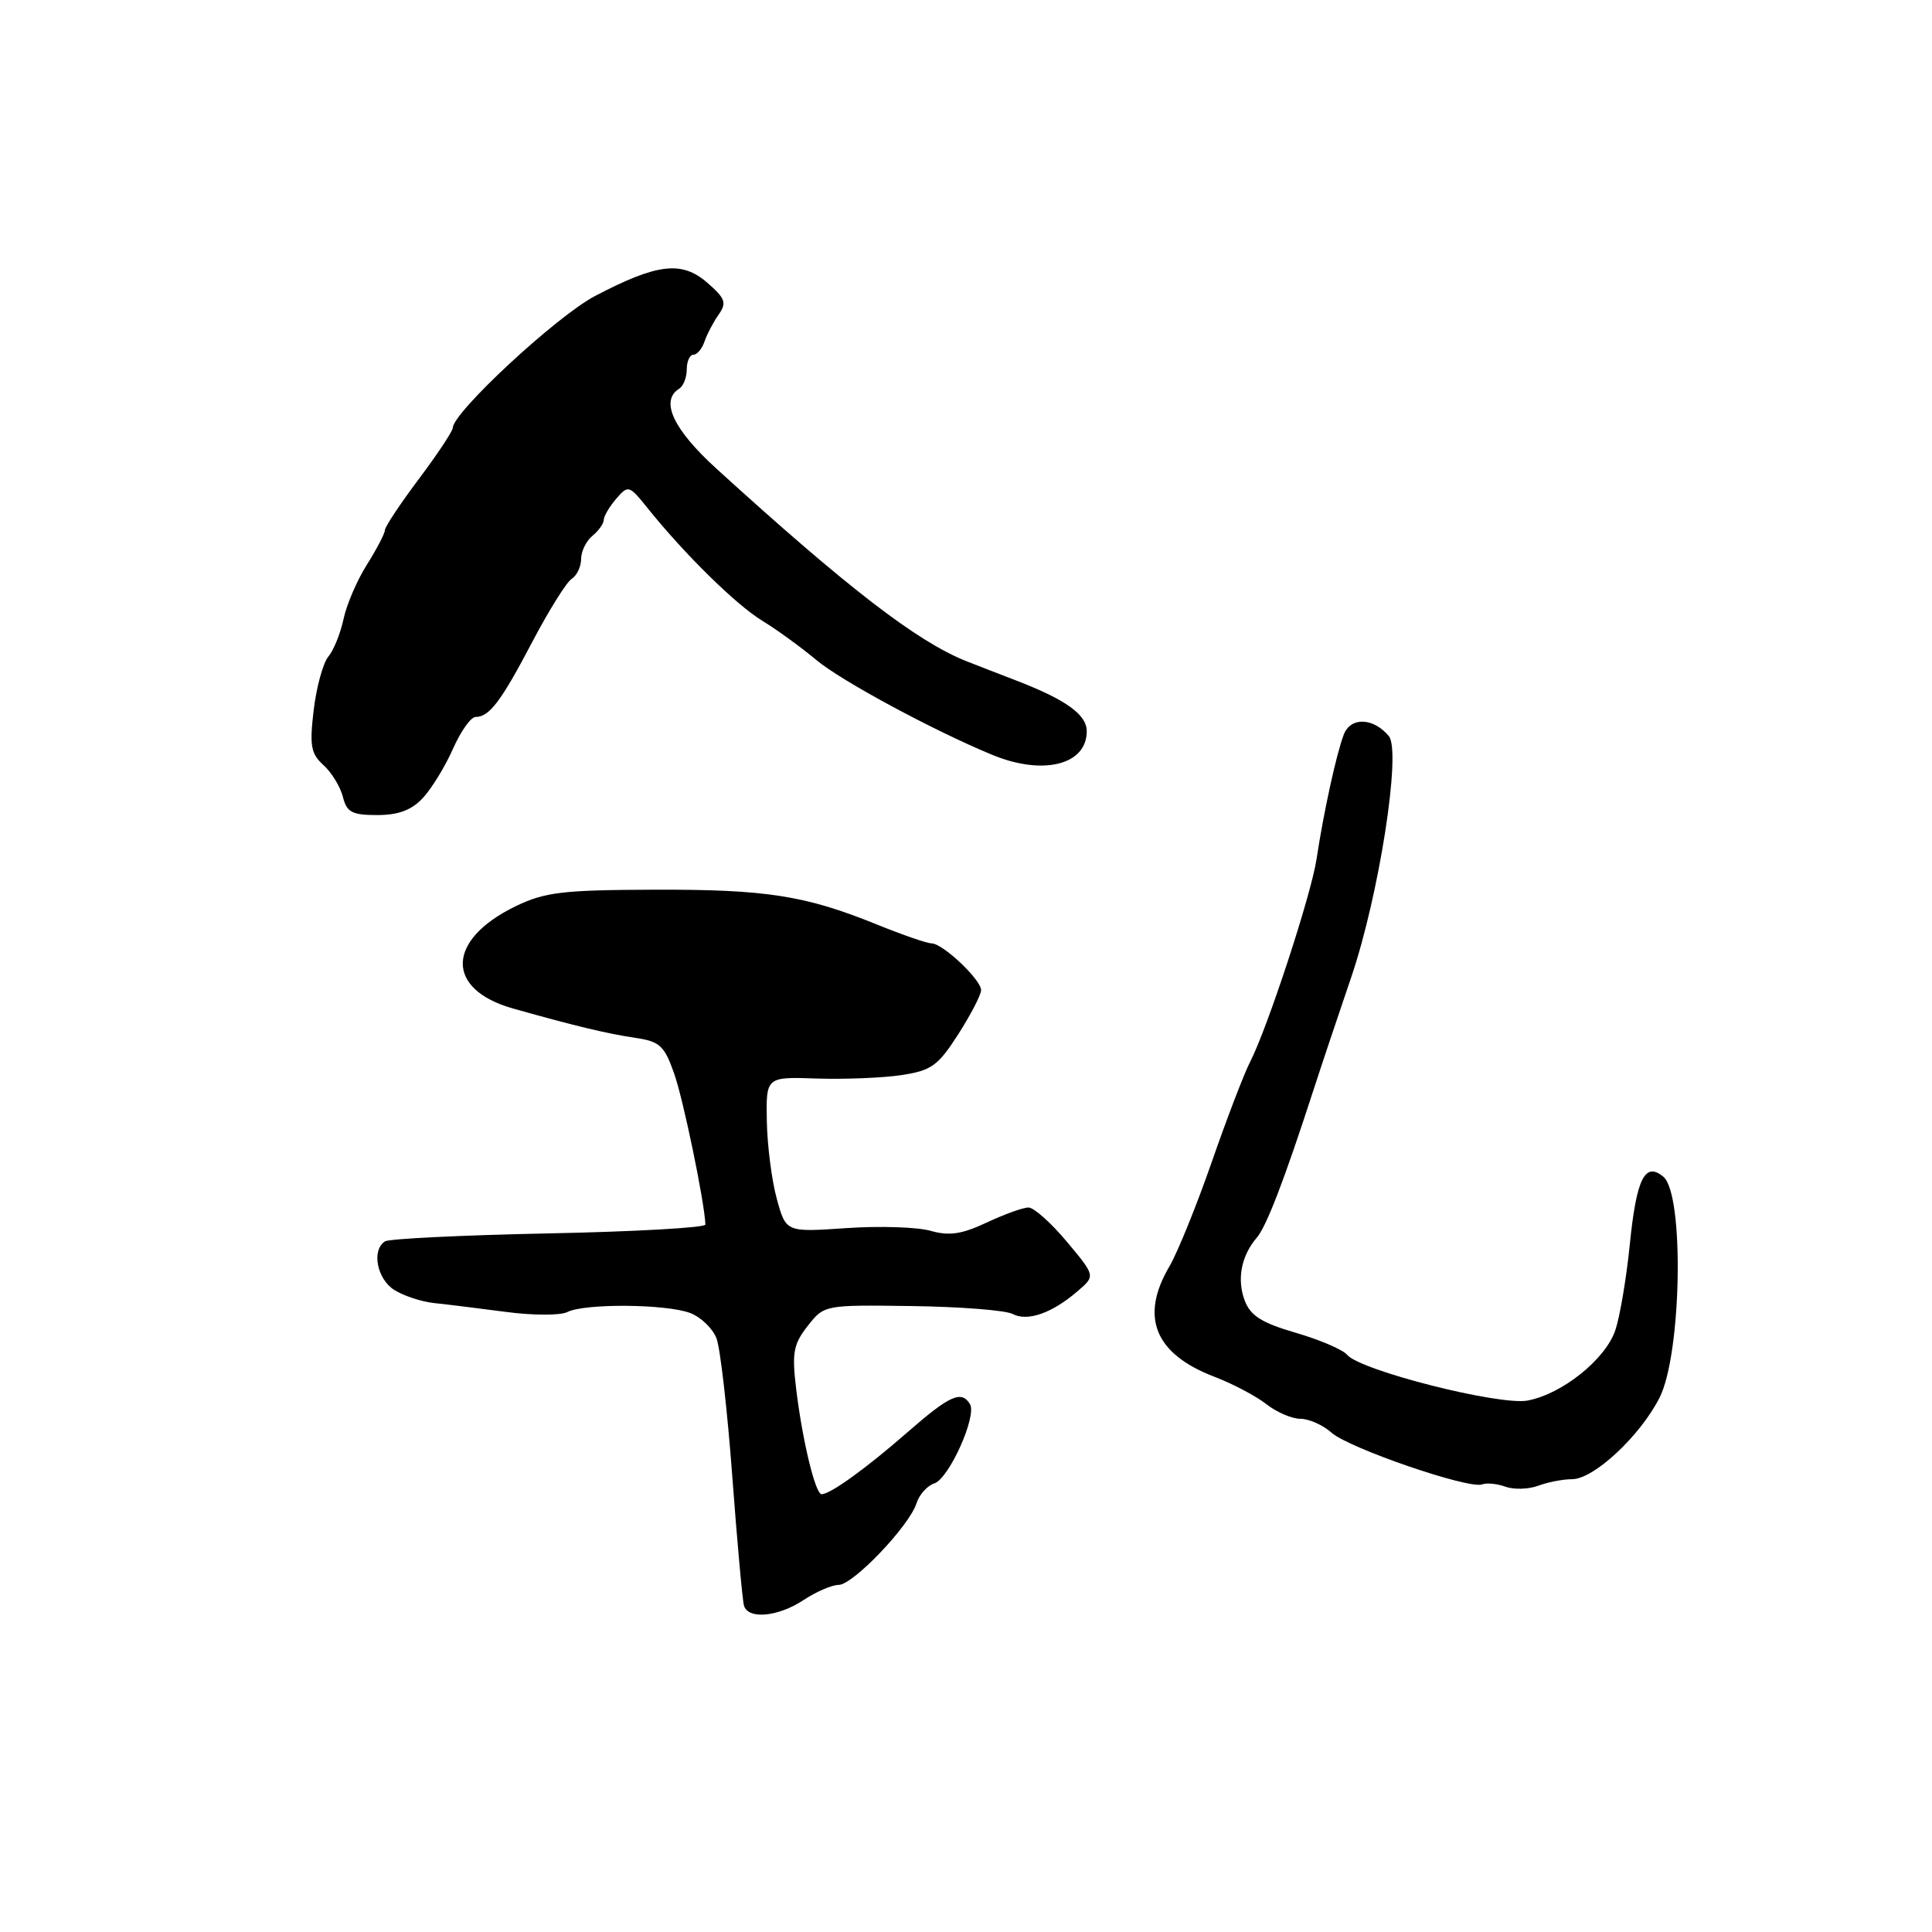 <?xml version="1.0" encoding="UTF-8" standalone="no"?>
<!DOCTYPE svg PUBLIC "-//W3C//DTD SVG 1.1//EN" "http://www.w3.org/Graphics/SVG/1.1/DTD/svg11.dtd" >
<svg xmlns="http://www.w3.org/2000/svg" xmlns:xlink="http://www.w3.org/1999/xlink" version="1.1" viewBox="0 0 256 256">
 <g >
 <path fill="currentColor"
d=" M 106.50 212.00 C 108.15 210.91 110.23 210.01 111.12 210.01 C 113.04 210.00 120.48 202.20 121.44 199.20 C 121.80 198.04 122.87 196.86 123.80 196.56 C 125.75 195.93 129.49 187.60 128.52 186.04 C 127.39 184.20 125.83 184.90 120.28 189.75 C 114.80 194.54 110.03 197.99 108.87 197.99 C 108.04 198.00 106.32 190.88 105.49 183.99 C 104.92 179.24 105.13 178.10 107.03 175.69 C 109.22 172.90 109.23 172.90 120.86 173.06 C 127.26 173.15 133.26 173.62 134.18 174.11 C 136.15 175.15 139.44 173.99 142.82 171.06 C 145.15 169.06 145.15 169.06 141.36 164.53 C 139.28 162.04 136.99 160.00 136.28 160.00 C 135.56 160.00 133.07 160.90 130.73 162.00 C 127.42 163.55 125.77 163.79 123.31 163.09 C 121.56 162.59 116.54 162.43 112.15 162.73 C 104.15 163.28 104.15 163.28 102.94 158.89 C 102.27 156.47 101.67 151.84 101.61 148.59 C 101.50 142.68 101.50 142.68 108.21 142.91 C 111.90 143.03 116.95 142.83 119.42 142.46 C 123.41 141.86 124.28 141.24 126.97 137.05 C 128.63 134.45 130.00 131.82 130.00 131.20 C 130.00 129.81 124.91 125.00 123.43 125.00 C 122.83 125.00 119.60 123.88 116.24 122.52 C 106.71 118.65 101.55 117.84 86.63 117.89 C 74.55 117.93 72.19 118.21 68.33 120.08 C 59.12 124.54 58.96 131.09 68.00 133.64 C 76.23 135.96 80.47 136.97 84.18 137.52 C 87.43 138.00 88.03 138.55 89.34 142.28 C 90.55 145.72 93.35 159.25 93.47 162.26 C 93.49 162.67 84.17 163.20 72.78 163.43 C 61.38 163.66 51.59 164.14 51.03 164.48 C 49.20 165.61 49.94 169.48 52.25 170.93 C 53.49 171.71 55.85 172.48 57.50 172.66 C 59.15 172.83 63.42 173.36 67.00 173.83 C 70.58 174.31 74.26 174.32 75.18 173.85 C 77.49 172.69 88.28 172.78 91.45 173.98 C 92.87 174.52 94.44 176.03 94.94 177.34 C 95.44 178.64 96.38 186.87 97.03 195.61 C 97.68 204.35 98.38 212.06 98.58 212.75 C 99.12 214.62 103.11 214.25 106.50 212.00 Z  M 208.32 196.00 C 211.19 195.99 217.30 190.30 219.89 185.22 C 222.83 179.46 223.20 158.24 220.40 155.92 C 217.96 153.89 216.83 156.17 215.95 164.96 C 215.50 169.43 214.63 174.53 214.03 176.29 C 212.71 180.14 206.98 184.72 202.42 185.58 C 198.70 186.28 180.19 181.59 178.49 179.51 C 177.94 178.84 174.88 177.53 171.70 176.60 C 167.19 175.29 165.70 174.35 164.93 172.33 C 163.87 169.53 164.47 166.39 166.53 164.00 C 167.80 162.53 170.17 156.38 174.02 144.50 C 175.09 141.20 177.35 134.45 179.04 129.50 C 182.71 118.75 185.71 99.56 184.03 97.54 C 181.99 95.08 178.96 94.97 178.06 97.33 C 177.08 99.87 175.38 107.66 174.45 113.83 C 173.74 118.57 167.91 136.34 165.62 140.76 C 164.84 142.28 162.55 148.24 160.55 154.01 C 158.54 159.78 156.02 165.99 154.95 167.81 C 151.01 174.50 153.01 179.41 160.92 182.43 C 163.35 183.36 166.44 184.99 167.80 186.06 C 169.16 187.13 171.19 188.00 172.32 188.00 C 173.45 188.00 175.30 188.83 176.44 189.84 C 178.73 191.89 194.63 197.35 196.38 196.69 C 197.00 196.46 198.40 196.60 199.50 197.00 C 200.60 197.40 202.54 197.34 203.82 196.87 C 205.09 196.39 207.11 196.00 208.32 196.00 Z  M 56.02 105.75 C 57.18 104.51 58.97 101.59 60.01 99.25 C 61.04 96.91 62.39 95.00 63.02 95.00 C 64.84 95.00 66.39 92.95 70.56 85.00 C 72.73 80.88 75.06 77.14 75.75 76.70 C 76.44 76.26 77.00 75.08 77.00 74.07 C 77.00 73.07 77.67 71.68 78.50 71.00 C 79.33 70.32 80.00 69.37 80.00 68.89 C 80.00 68.41 80.74 67.16 81.64 66.10 C 83.24 64.24 83.35 64.27 85.82 67.34 C 90.71 73.43 97.53 80.14 101.00 82.25 C 102.92 83.42 106.14 85.76 108.15 87.44 C 111.43 90.20 123.72 96.82 131.50 100.03 C 138.22 102.80 144.00 101.35 144.00 96.90 C 144.00 94.69 141.25 92.71 134.62 90.16 C 131.80 89.07 128.82 87.92 128.00 87.59 C 121.48 84.98 112.29 77.90 94.93 62.10 C 89.20 56.88 87.43 53.09 90.00 51.50 C 90.55 51.16 91.00 50.01 91.00 48.94 C 91.00 47.87 91.40 47.00 91.88 47.00 C 92.37 47.00 93.03 46.21 93.35 45.25 C 93.68 44.29 94.52 42.69 95.22 41.69 C 96.32 40.13 96.12 39.55 93.73 37.47 C 90.34 34.52 87.09 34.90 78.85 39.22 C 73.78 41.87 60.02 54.63 59.99 56.71 C 59.98 57.14 57.96 60.19 55.49 63.48 C 53.02 66.77 51.00 69.82 51.00 70.25 C 51.00 70.68 49.93 72.73 48.63 74.80 C 47.32 76.86 45.92 80.12 45.52 82.03 C 45.11 83.94 44.21 86.17 43.51 87.00 C 42.81 87.83 41.94 91.00 41.57 94.05 C 41.00 98.81 41.19 99.86 42.86 101.38 C 43.94 102.35 45.09 104.24 45.43 105.57 C 45.94 107.63 46.64 108.00 49.98 108.00 C 52.78 108.00 54.53 107.35 56.02 105.75 Z "/>
</g>
</svg>